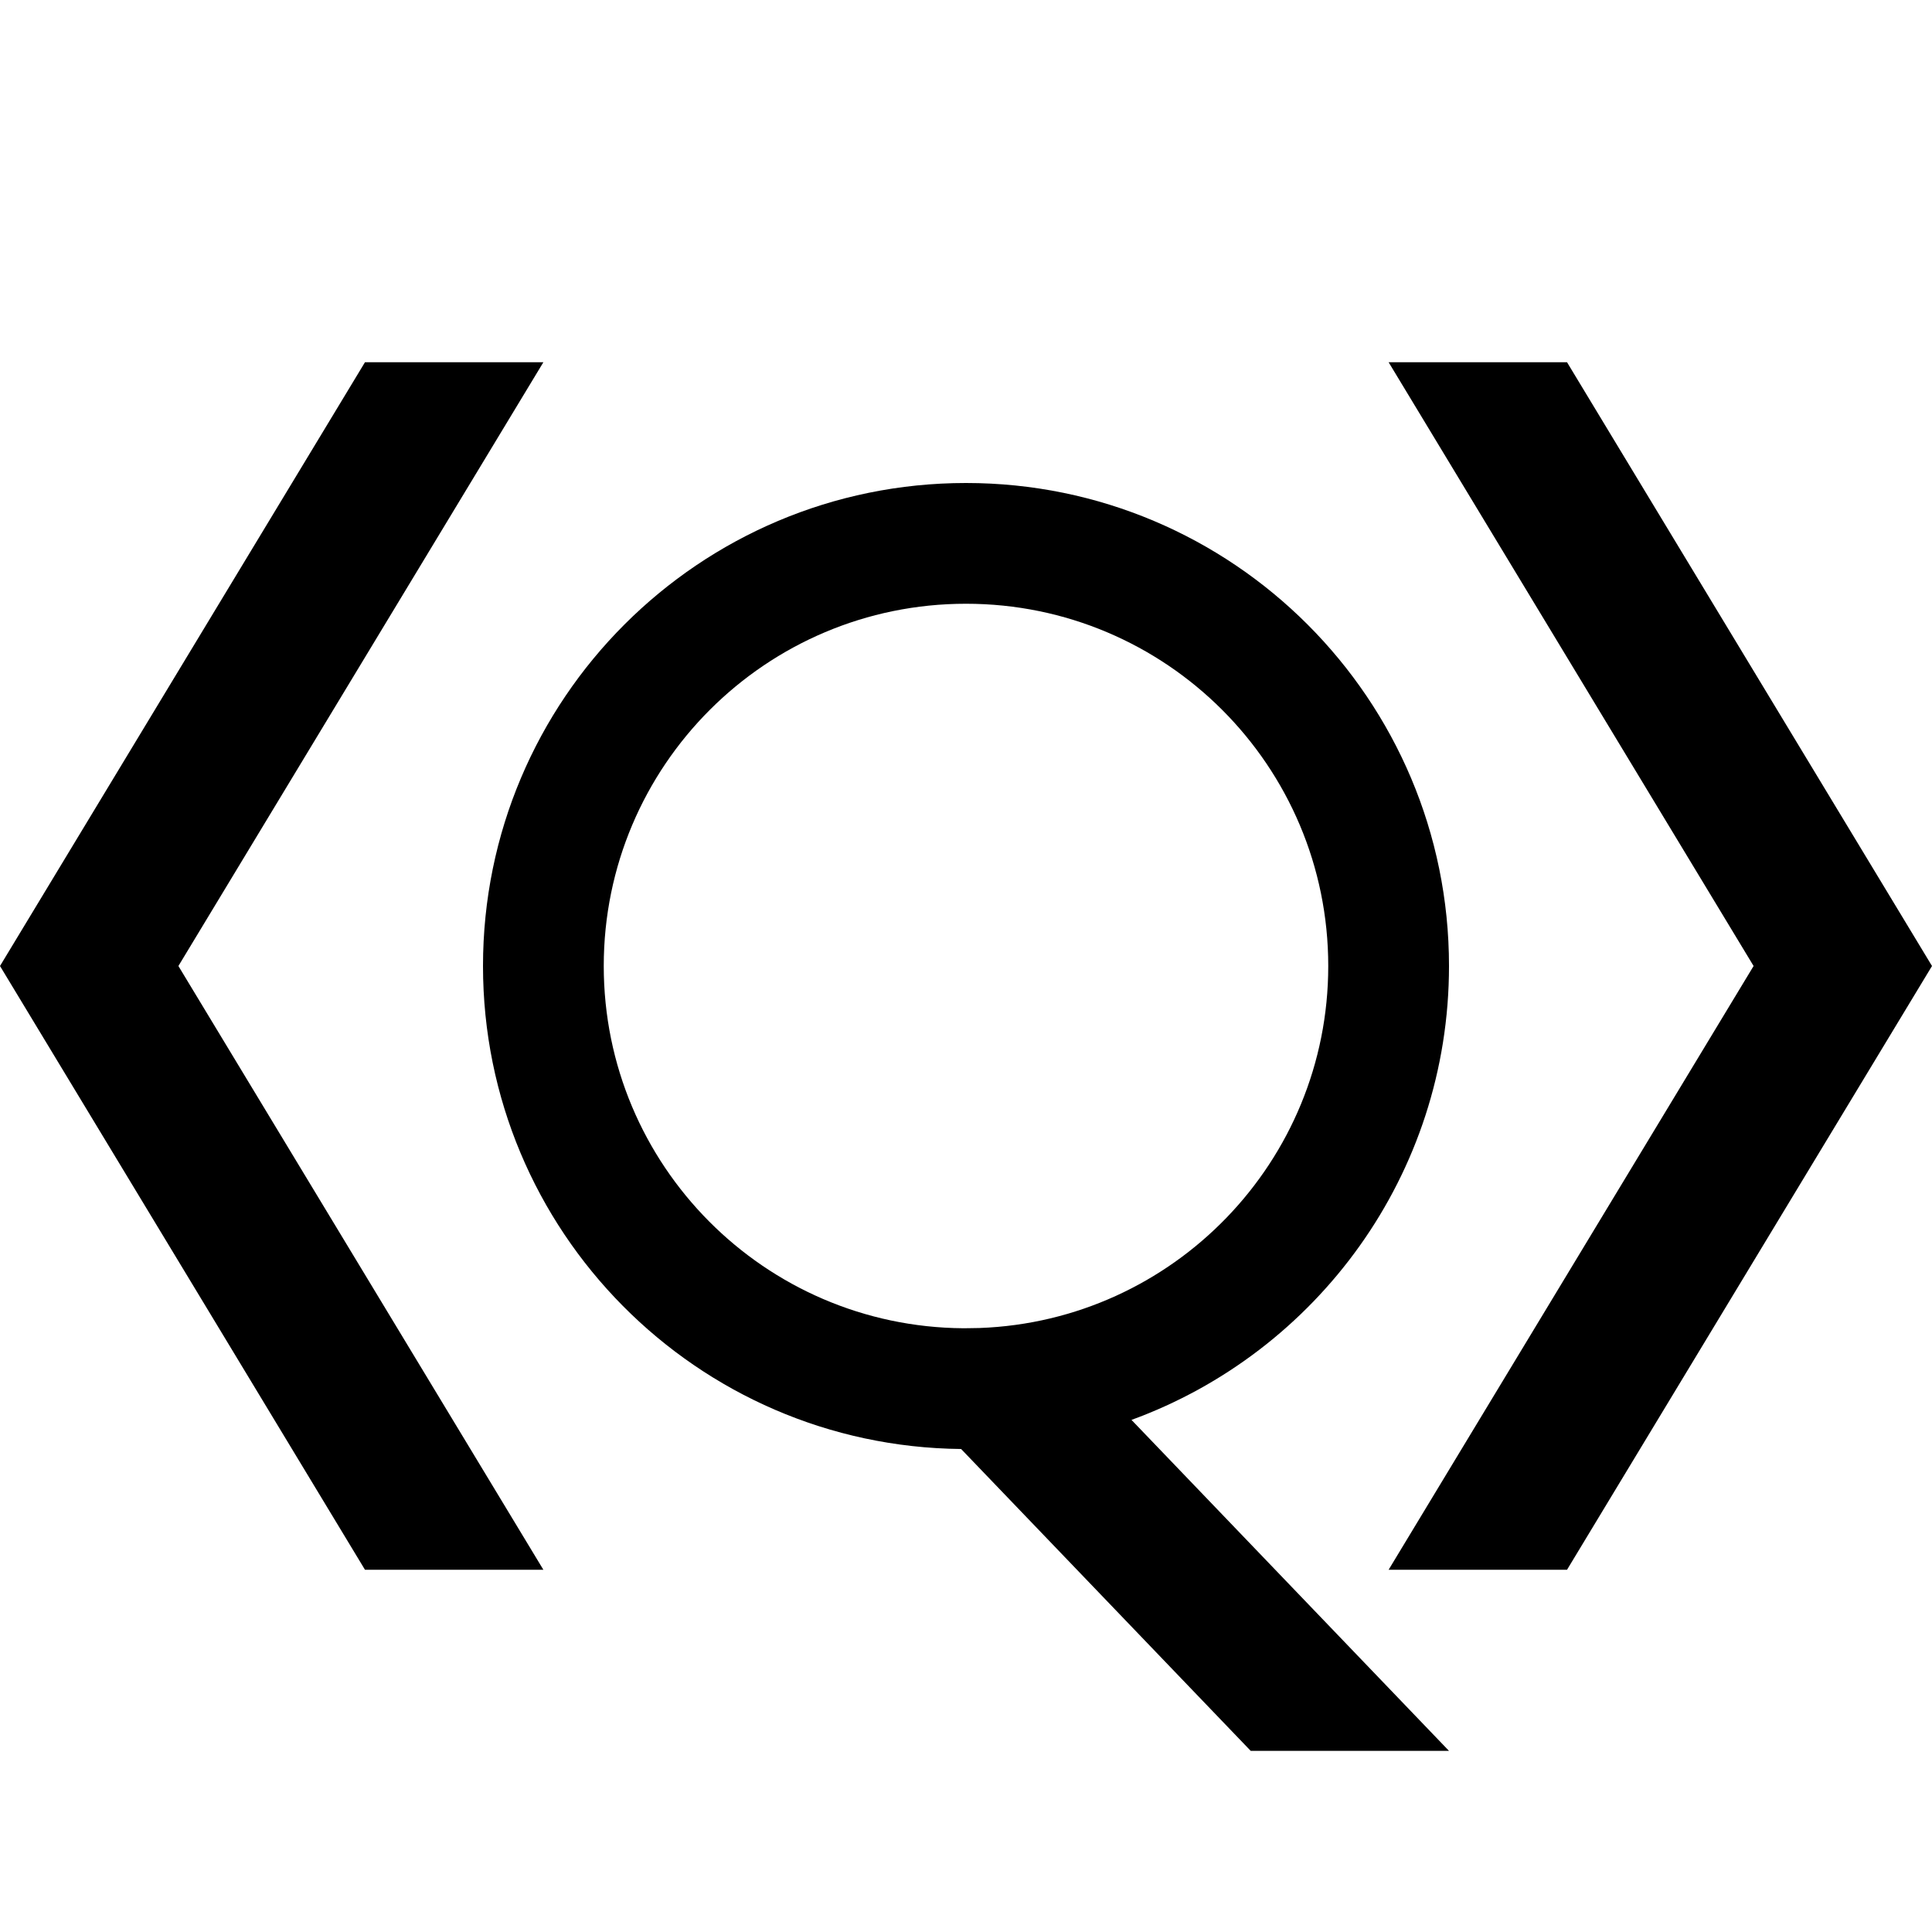 <?xml version="1.0" encoding="UTF-8"?>
<svg width="32px" height="32px" viewBox="0 0 32 32" version="1.1" xmlns="http://www.w3.org/2000/svg" xmlns:xlink="http://www.w3.org/1999/xlink">
    <title>SQLNamedQuery</title>
    <g id="SQLNamedQuery" stroke="none" stroke-width="1" fill="none" fill-rule="evenodd">
        <path d="M16,8 C20.418,8 24,11.582 24,16 C24,19.455 21.809,22.399 18.741,23.518 L24,29 L20.716,29 L15.919,24 C11.538,23.956 8,20.391 8,16 C8,11.582 11.582,8 16,8 Z M2.955,16 L9,26 L6.045,26 L0,16 L2.955,16 Z M32,16 L25.955,26 L23,26 L29.045,16 L32,16 Z M16,10 C12.686,10 10,12.686 10,16 C10,19.299 12.662,21.976 15.955,22 L16.045,21.999 L16.225,21.996 C19.434,21.878 22,19.238 22,16 C22,12.686 19.314,10 16,10 Z M9,6 L2.955,16 L0,16 L6.045,6 L9,6 Z M25.955,6 L32,16 L29.045,16 L23,6 L25.955,6 Z" id="Combined-Shape" fill="#000000"></path>
    </g>
</svg>